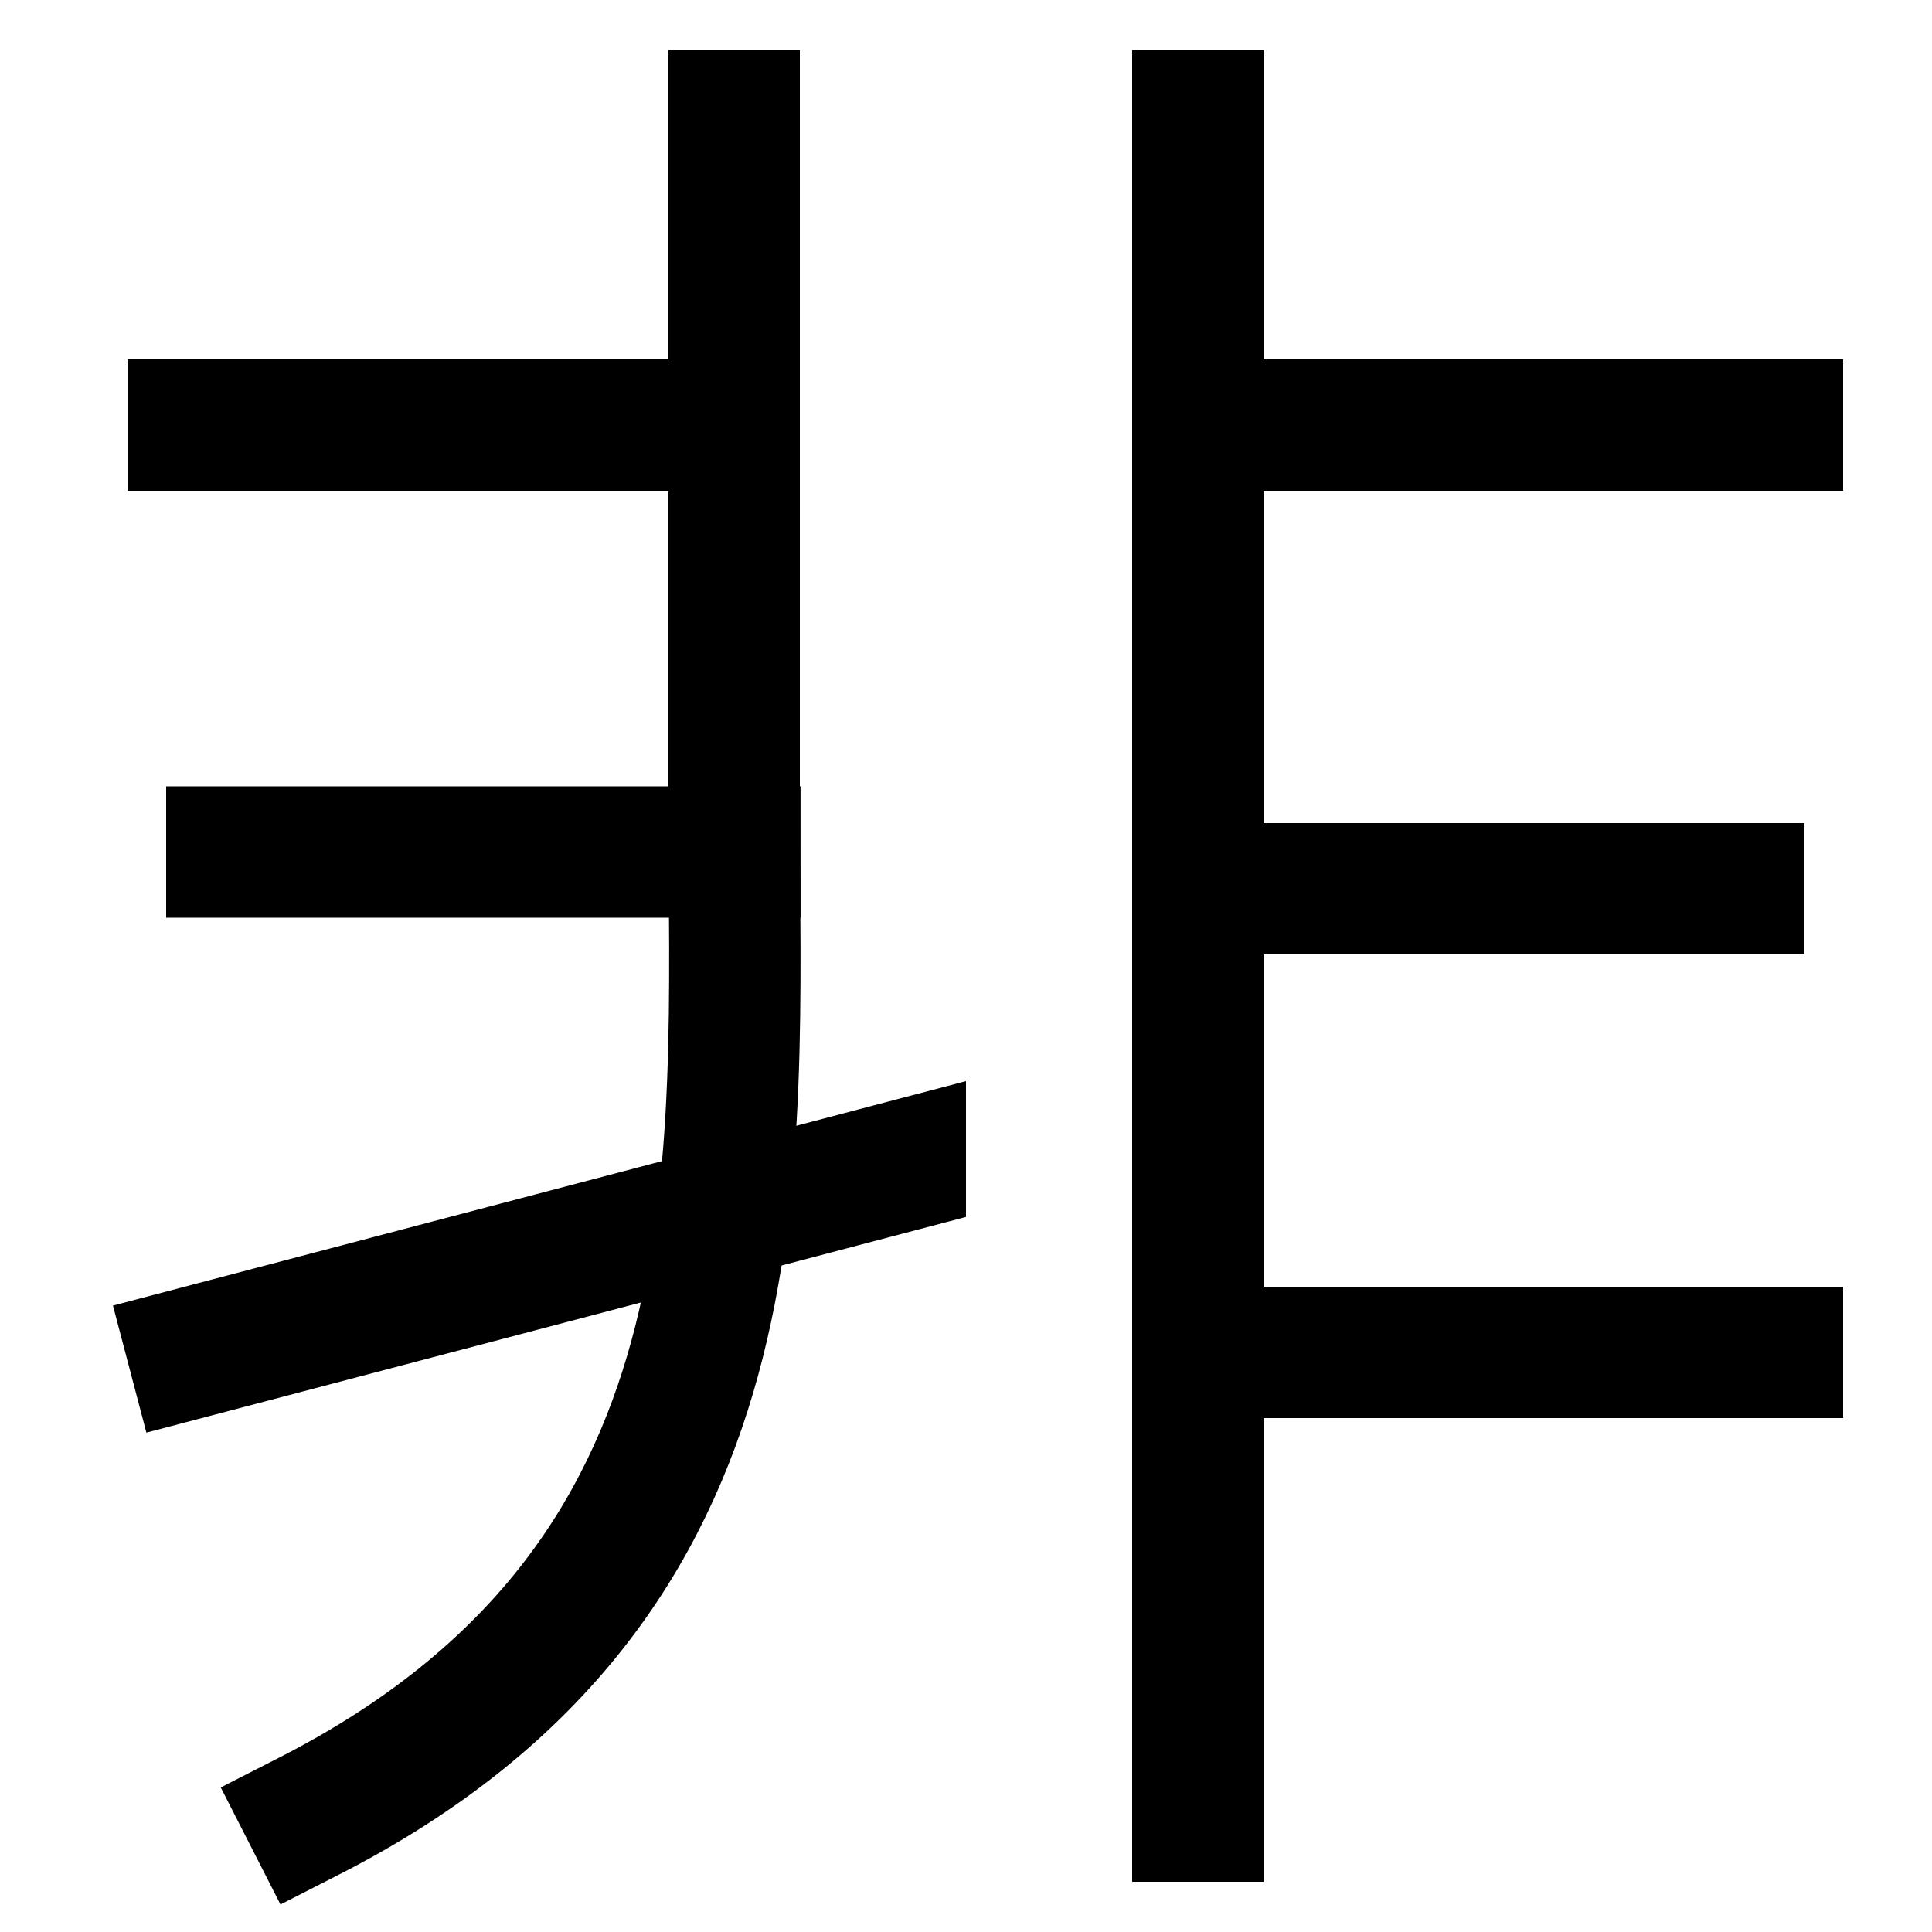 <svg xmlns="http://www.w3.org/2000/svg" xmlns:xlink="http://www.w3.org/1999/xlink" viewBox="0 0 1000 1000"><defs><style>.a,.b{fill:none;}.b{stroke:#000;stroke-linecap:square;stroke-miterlimit:2;stroke-width:68px;}.c{clip-path:url(#a);}</style><clipPath id="a"><rect class="a" x="-146" width="646" height="1000"/></clipPath></defs><title>injustice</title><line class="b" x1="620" y1="940" x2="620" y2="60"/><line class="b" x1="920" y1="220" x2="620" y2="220"/><line class="b" x1="900" y1="460" x2="620" y2="460"/><line class="b" x1="920" y1="700" x2="620" y2="700"/><path class="b" d="M380,60V420c0,183,19,398-220,520"/><line class="b" x1="100" y1="220" x2="380" y2="220"/><line class="b" x1="120" y1="441" x2="380.36" y2="441"/><g class="c"><line class="b" x1="100" y1="700" x2="480" y2="600"/></g></svg>
